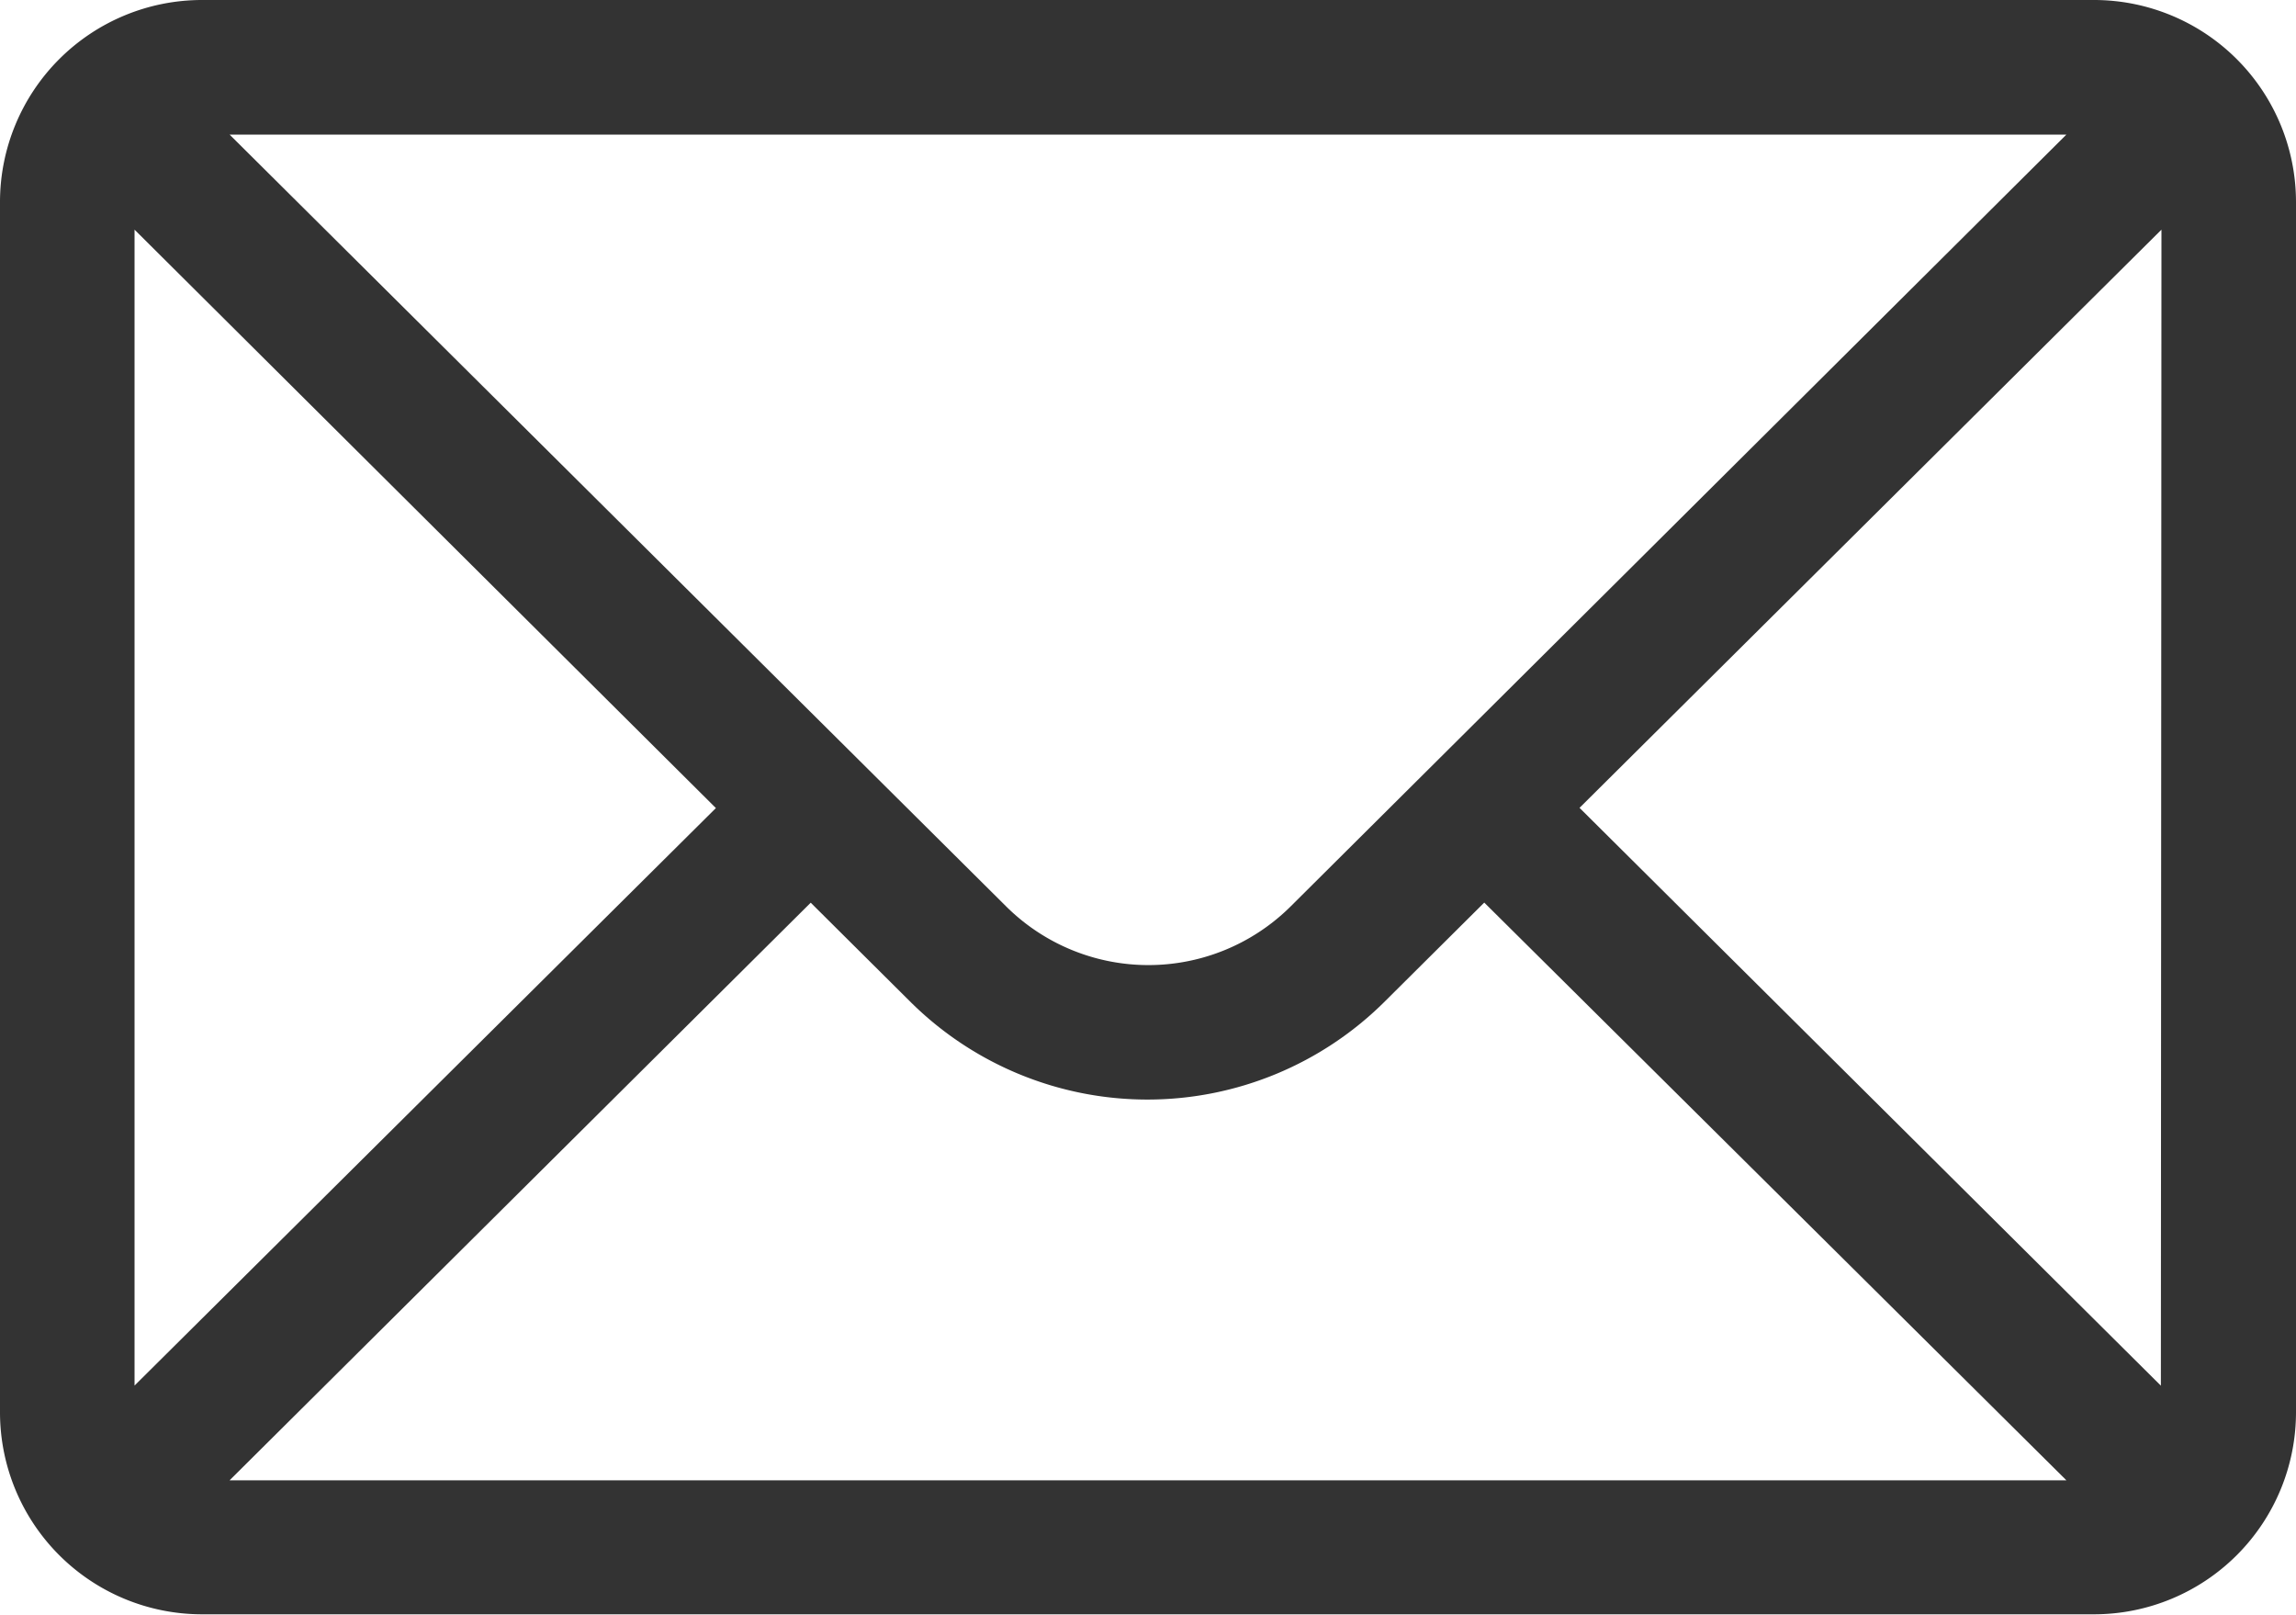 <svg id="mail" xmlns="http://www.w3.org/2000/svg" class="fill-style" width="20" height="14.063" viewBox="0 0 20 14.063">
  <g id="Group_315" data-name="Group 315">
    <path id="Path_705" data-name="Path 705" d="M18.242,76H1.758A1.76,1.76,0,0,0,0,77.758V88.3a1.76,1.76,0,0,0,1.758,1.758H18.242A1.76,1.76,0,0,0,20,88.3V77.758A1.76,1.76,0,0,0,18.242,76ZM18,77.172l-6.753,6.717a1.758,1.758,0,0,1-2.487,0L2,77.172ZM1.172,88.066V78l5.064,5.037ZM2,88.891l5.062-5.03.862.857a2.93,2.93,0,0,0,4.142,0l.863-.858L18,88.891Zm16.823-.824-5.064-5.032L18.828,78Z" transform="translate(0 -76)" fill="#333"/>
  </g>
</svg>
